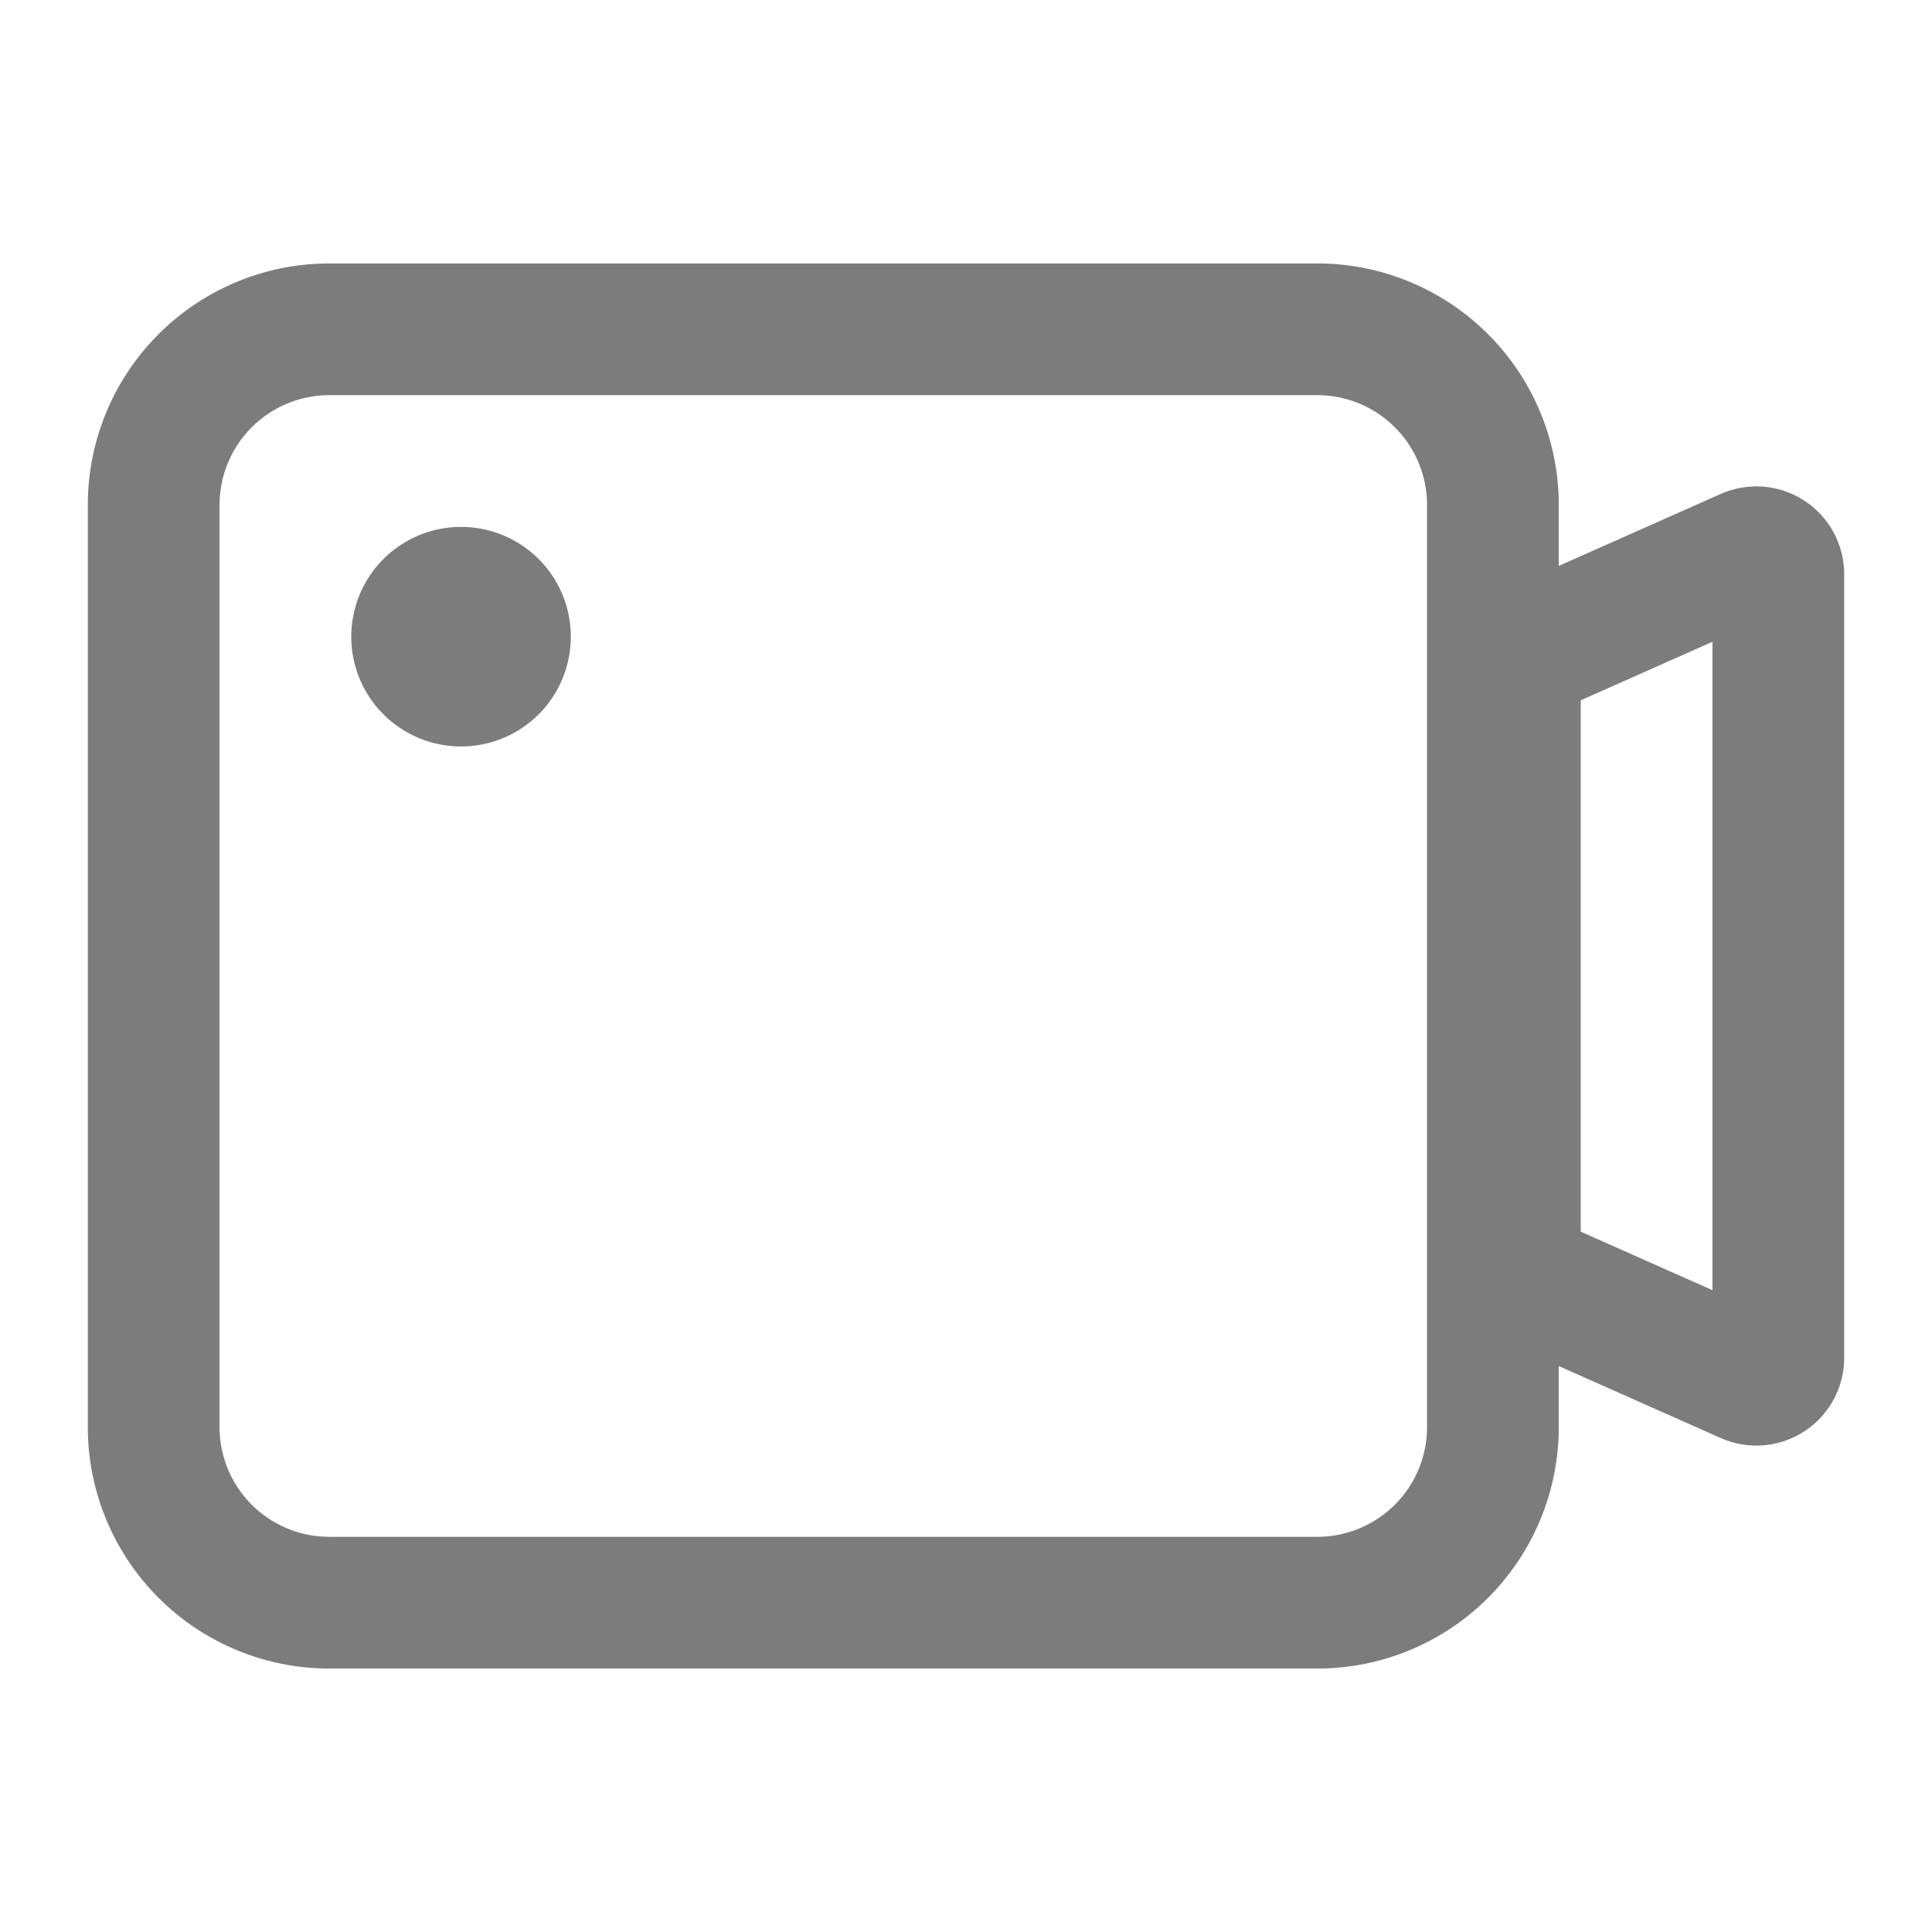 <svg xmlns="http://www.w3.org/2000/svg" width="44" height="44" viewBox="0 0 44 44" class="stream-manager-player-status-icon"><path d="M30 6a5.5 5.5 0 015.5 5.5v1.388l3.688-1.638A2 2 0 0142 13.078v17.844a2 2 0 01-2.812 1.828L35.5 31.111V32.5a5.5 5.5 0 01-5.279 5.496L30 38H7.5A5.5 5.5 0 012 32.5v-21A5.5 5.5 0 017.5 6zm0 3H7.5A2.5 2.5 0 005 11.5v21A2.5 2.5 0 007.5 35H30a2.5 2.5 0 002.5-2.5v-21A2.5 2.5 0 0030 9zm9 5.616l-3 1.333V28.05l3 1.333V14.616zM10.5 12a2.5 2.5 0 110 5 2.5 2.5 0 010-5z" fill="#7c7c7c" fill-rule="nonzero"></path></svg>